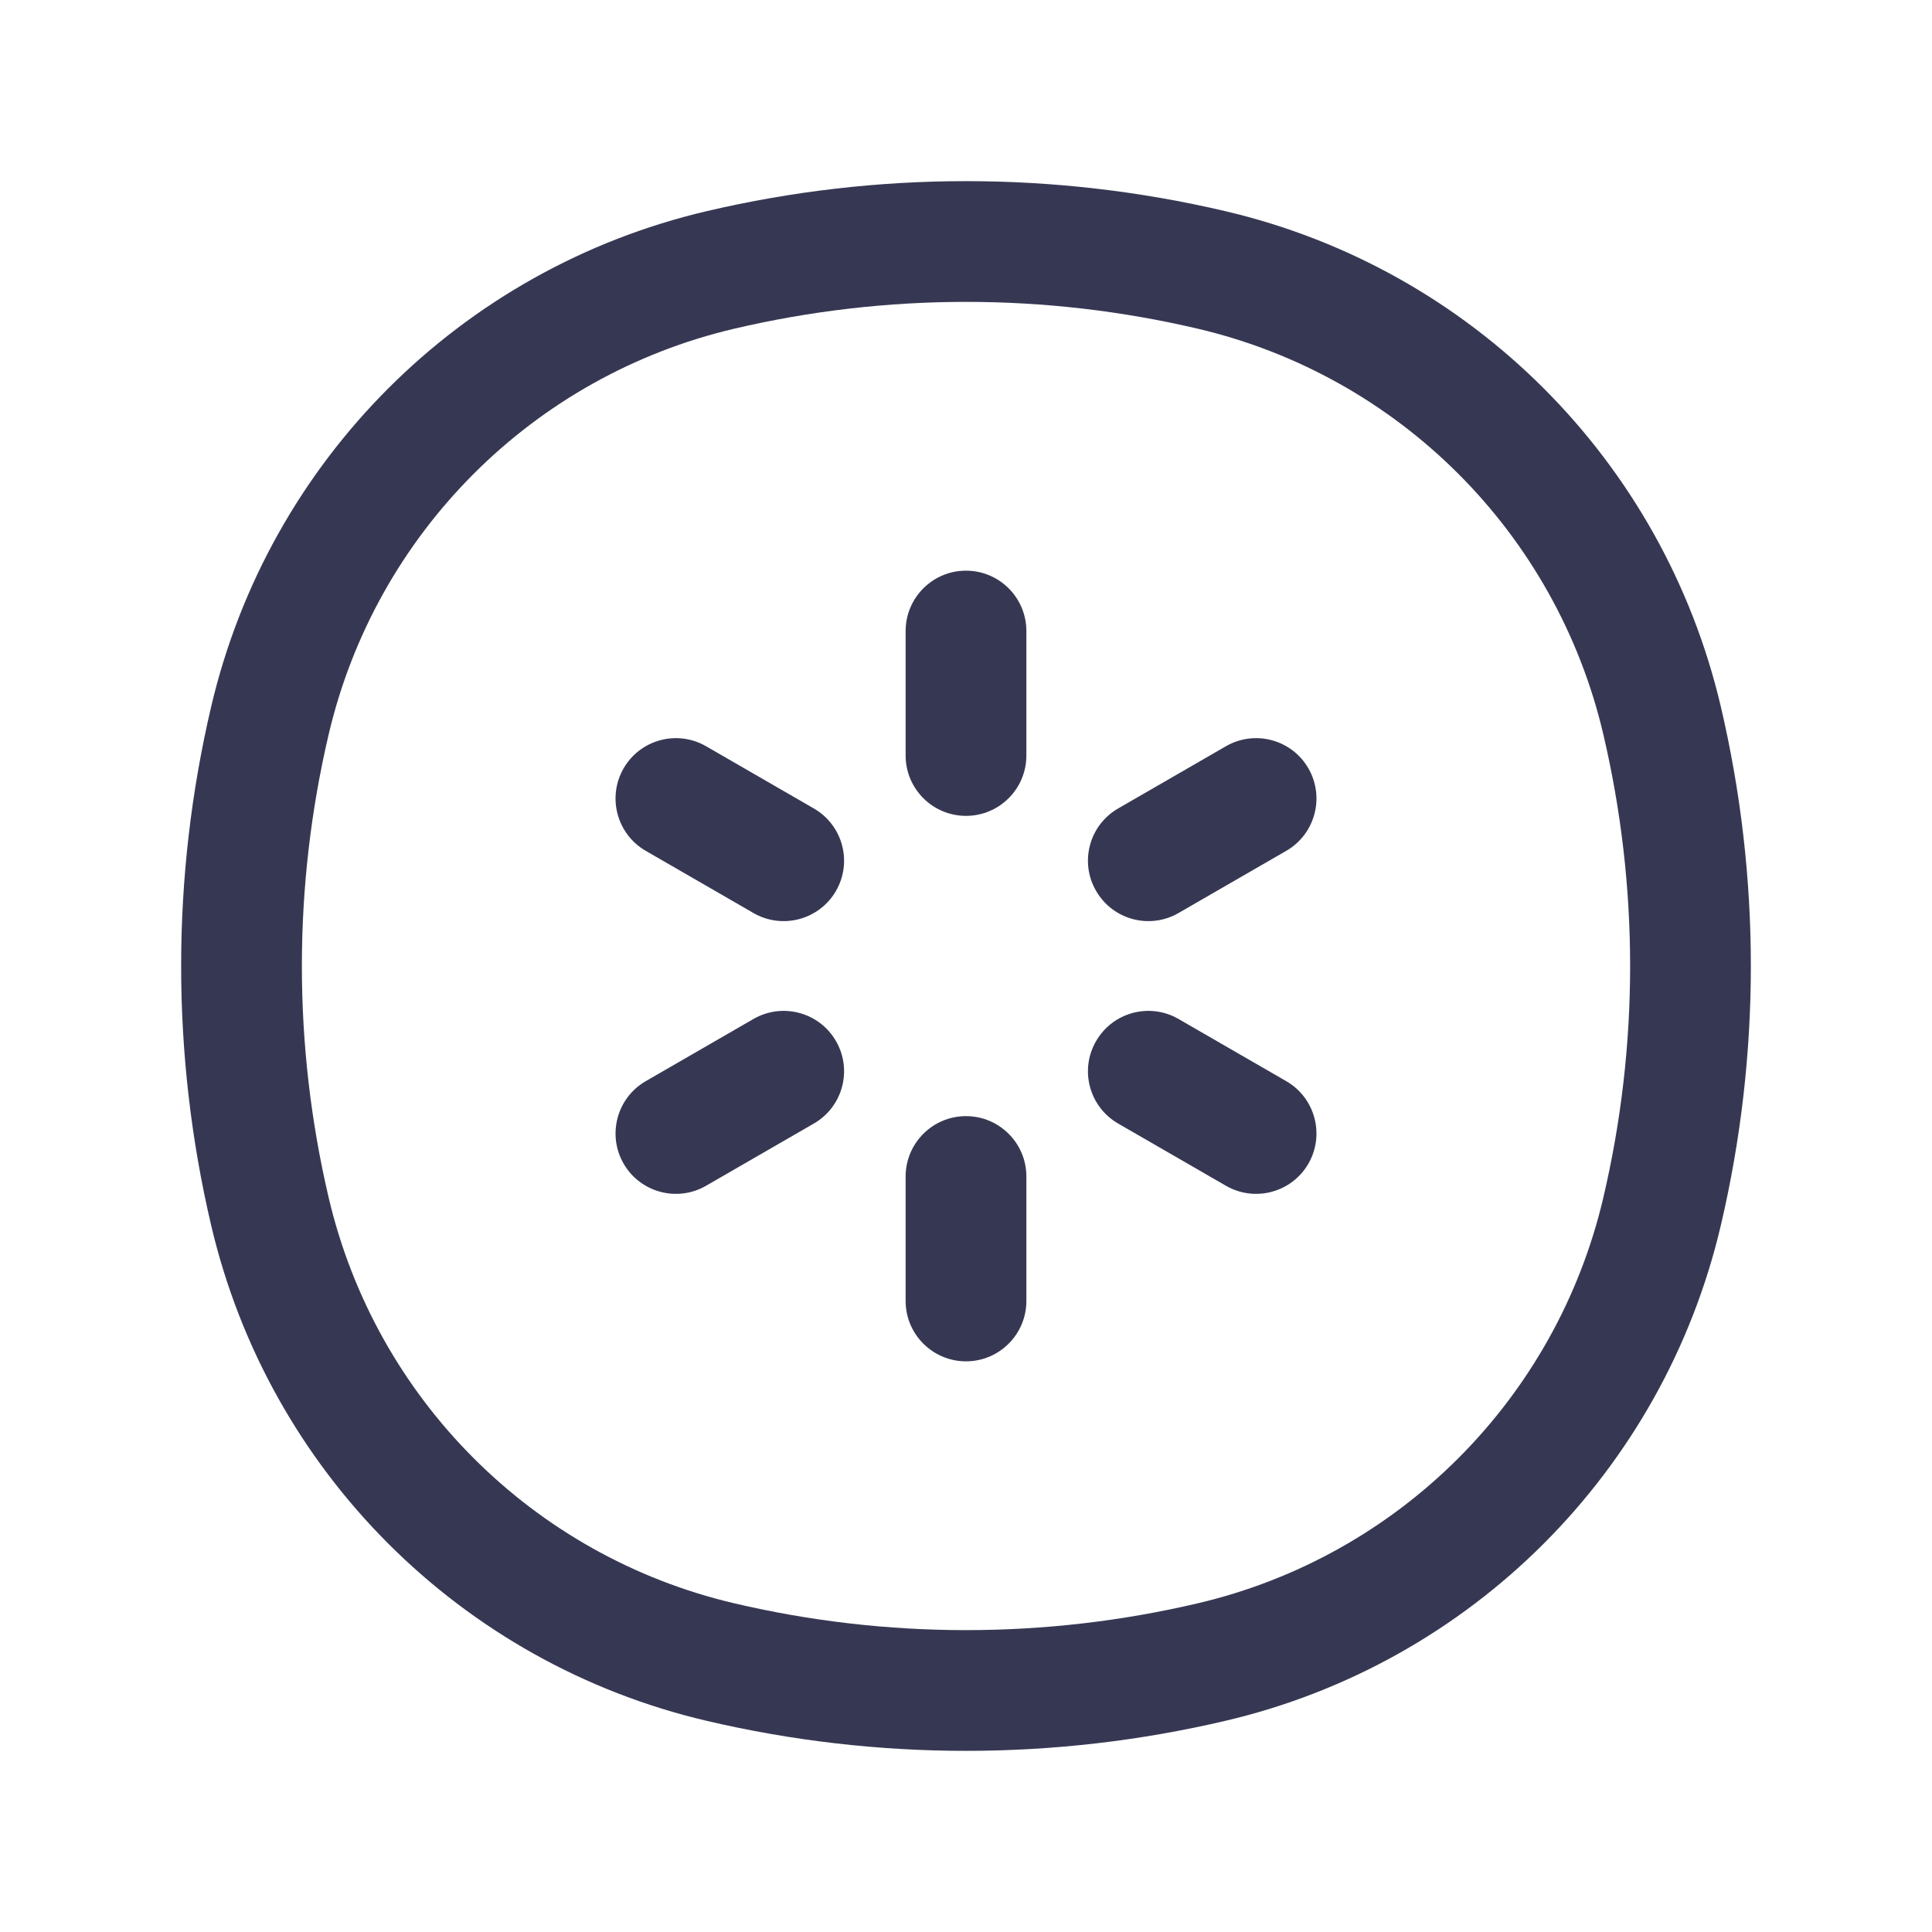 <?xml version="1.0" encoding="utf-8"?><!-- Uploaded to: SVG Repo, www.svgrepo.com, Generator: SVG Repo Mixer Tools -->
<svg width="800px" height="800px" viewBox="0 0 24 24" fill="none" xmlns="http://www.w3.org/2000/svg">
<path d="M3.353 15.05L2.623 15.221L3.353 15.05ZM3.353 8.95L2.623 8.779L3.353 8.95ZM20.647 8.95L19.917 9.122L20.647 8.95ZM20.647 15.05L19.917 14.878L20.647 15.05ZM15.05 20.647L14.878 19.917L15.05 20.647ZM8.95 20.647L8.779 21.377L8.95 20.647ZM8.95 3.353L8.779 2.623L8.95 3.353ZM15.05 3.353L14.878 4.083L15.05 3.353ZM11.25 9.385C11.25 9.799 11.586 10.135 12 10.135C12.414 10.135 12.75 9.799 12.75 9.385H11.25ZM12.75 7.839C12.75 7.425 12.414 7.089 12 7.089C11.586 7.089 11.25 7.425 11.25 7.839H12.75ZM11.25 16.161C11.25 16.575 11.586 16.911 12 16.911C12.414 16.911 12.75 16.575 12.75 16.161H11.25ZM12.75 14.615C12.75 14.201 12.414 13.865 12 13.865C11.586 13.865 11.25 14.201 11.25 14.615H12.75ZM10.11 13.957C10.469 13.75 10.592 13.291 10.385 12.933C10.178 12.574 9.719 12.451 9.36 12.658L10.11 13.957ZM8.021 13.431C7.663 13.638 7.54 14.097 7.747 14.456C7.954 14.814 8.413 14.937 8.771 14.73L8.021 13.431ZM15.979 10.569C16.337 10.362 16.46 9.903 16.253 9.544C16.046 9.186 15.587 9.063 15.229 9.27L15.979 10.569ZM13.89 10.043C13.531 10.25 13.408 10.709 13.616 11.067C13.823 11.426 14.281 11.549 14.64 11.342L13.89 10.043ZM9.36 11.342C9.719 11.549 10.178 11.426 10.385 11.067C10.592 10.709 10.469 10.25 10.11 10.043L9.36 11.342ZM8.771 9.27C8.413 9.063 7.954 9.186 7.747 9.544C7.54 9.903 7.663 10.362 8.021 10.569L8.771 9.27ZM15.229 14.73C15.587 14.937 16.046 14.814 16.253 14.456C16.46 14.097 16.337 13.638 15.979 13.431L15.229 14.73ZM14.64 12.658C14.281 12.451 13.823 12.574 13.616 12.933C13.408 13.291 13.531 13.75 13.89 13.957L14.64 12.658ZM4.083 14.878C3.639 12.985 3.639 11.015 4.083 9.122L2.623 8.779C2.126 10.898 2.126 13.102 2.623 15.221L4.083 14.878ZM19.917 9.122C20.361 11.015 20.361 12.985 19.917 14.878L21.377 15.221C21.874 13.102 21.874 10.898 21.377 8.779L19.917 9.122ZM14.878 19.917C12.985 20.361 11.015 20.361 9.122 19.917L8.779 21.377C10.898 21.874 13.102 21.874 15.221 21.377L14.878 19.917ZM9.122 4.083C11.015 3.639 12.985 3.639 14.878 4.083L15.221 2.623C13.102 2.126 10.898 2.126 8.779 2.623L9.122 4.083ZM9.122 19.917C6.622 19.331 4.67 17.378 4.083 14.878L2.623 15.221C3.339 18.276 5.724 20.661 8.779 21.377L9.122 19.917ZM15.221 21.377C18.276 20.661 20.661 18.276 21.377 15.221L19.917 14.878C19.331 17.378 17.378 19.331 14.878 19.917L15.221 21.377ZM14.878 4.083C17.378 4.67 19.331 6.622 19.917 9.122L21.377 8.779C20.661 5.724 18.276 3.339 15.221 2.623L14.878 4.083ZM8.779 2.623C5.724 3.339 3.339 5.724 2.623 8.779L4.083 9.122C4.67 6.622 6.622 4.67 9.122 4.083L8.779 2.623ZM12.75 9.385V7.839H11.25V9.385H12.75ZM12.75 16.161V14.615H11.25V16.161H12.75ZM9.36 12.658L8.021 13.431L8.771 14.73L10.11 13.957L9.36 12.658ZM15.229 9.27L13.89 10.043L14.64 11.342L15.979 10.569L15.229 9.27ZM10.11 10.043L8.771 9.27L8.021 10.569L9.36 11.342L10.11 10.043ZM15.979 13.431L14.64 12.658L13.89 13.957L15.229 14.73L15.979 13.431Z" fill="#363853"/>
</svg>